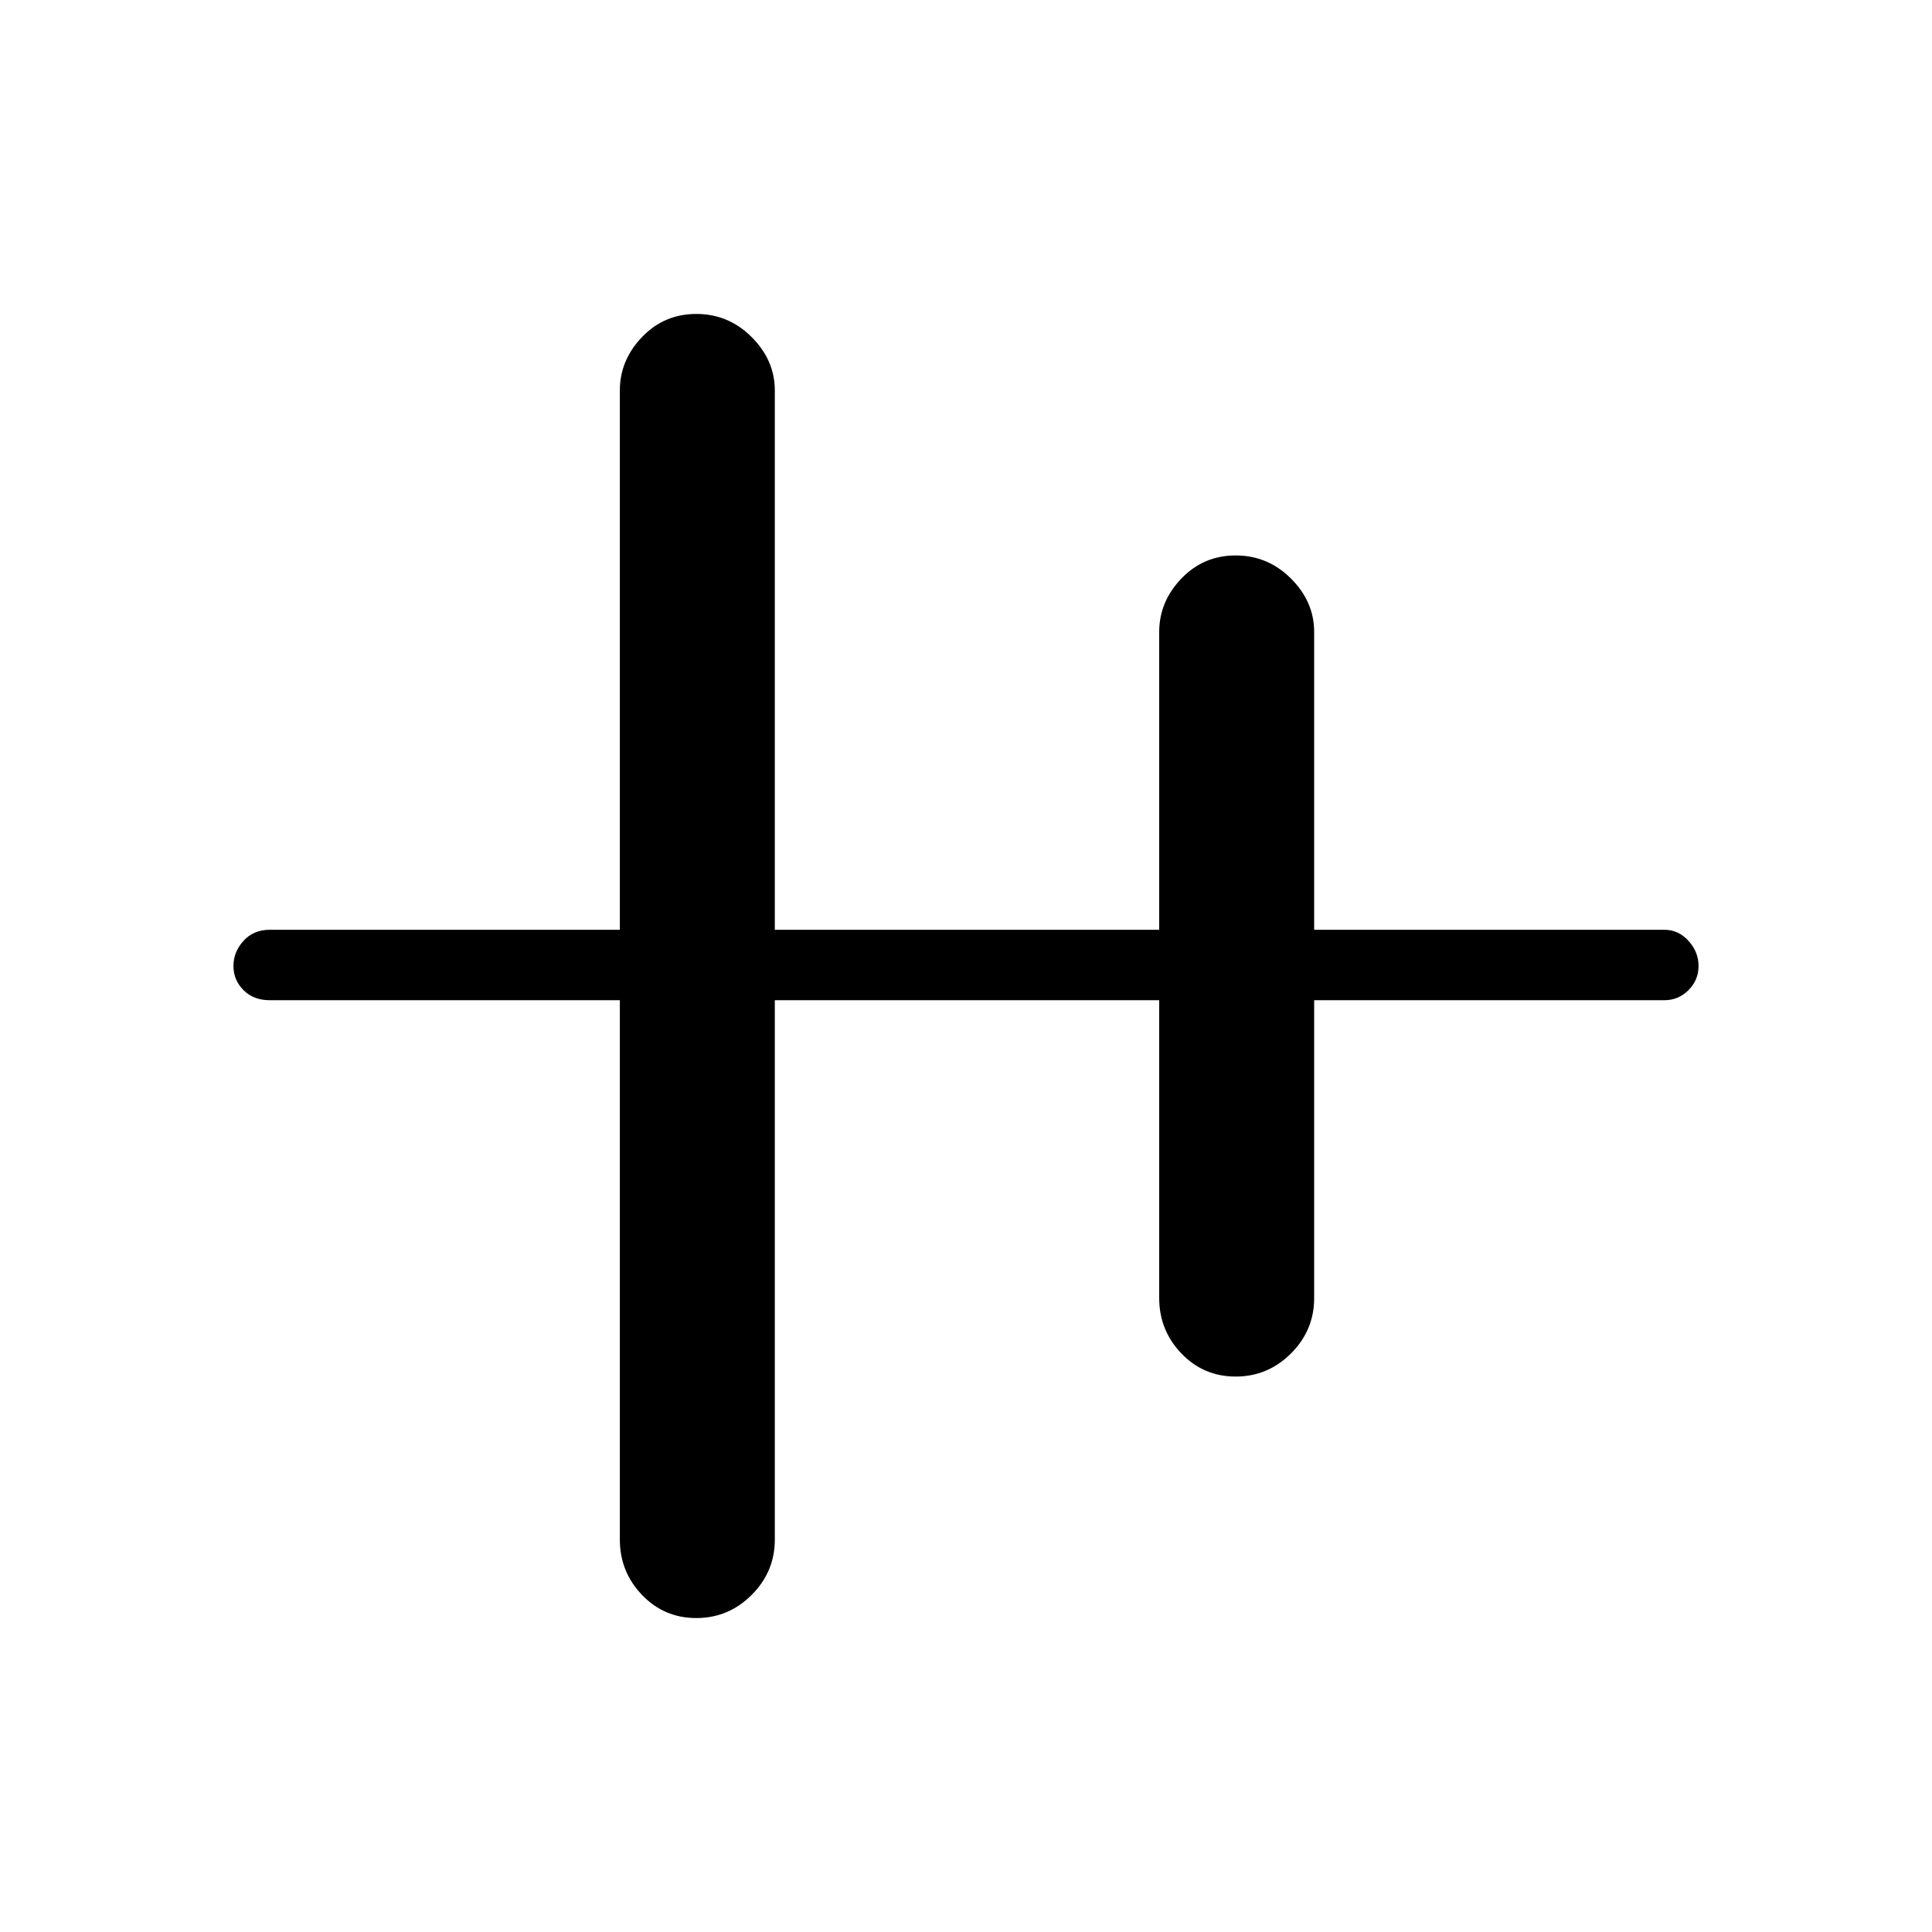 <svg xmlns="http://www.w3.org/2000/svg" height="48" width="48"><path d="M17.3 40.2Q16.5 40.2 15.95 39.625Q15.4 39.05 15.4 38.25V24.85H6.7Q6.3 24.85 6.05 24.6Q5.8 24.35 5.8 24Q5.8 23.65 6.05 23.375Q6.3 23.1 6.7 23.1H15.4V9.7Q15.4 8.95 15.95 8.375Q16.5 7.8 17.3 7.8Q18.1 7.8 18.675 8.375Q19.25 8.95 19.25 9.7V23.1H28.8V15.7Q28.8 14.95 29.35 14.375Q29.9 13.8 30.7 13.8Q31.5 13.8 32.075 14.375Q32.65 14.95 32.65 15.7V23.1H41.35Q41.7 23.1 41.95 23.375Q42.2 23.65 42.2 24Q42.2 24.35 41.95 24.6Q41.7 24.85 41.35 24.85H32.65V32.25Q32.65 33.05 32.075 33.625Q31.5 34.2 30.7 34.2Q29.9 34.2 29.35 33.625Q28.8 33.05 28.8 32.25V24.85H19.25V38.25Q19.25 39.05 18.675 39.625Q18.1 40.2 17.3 40.2Z"/></svg>